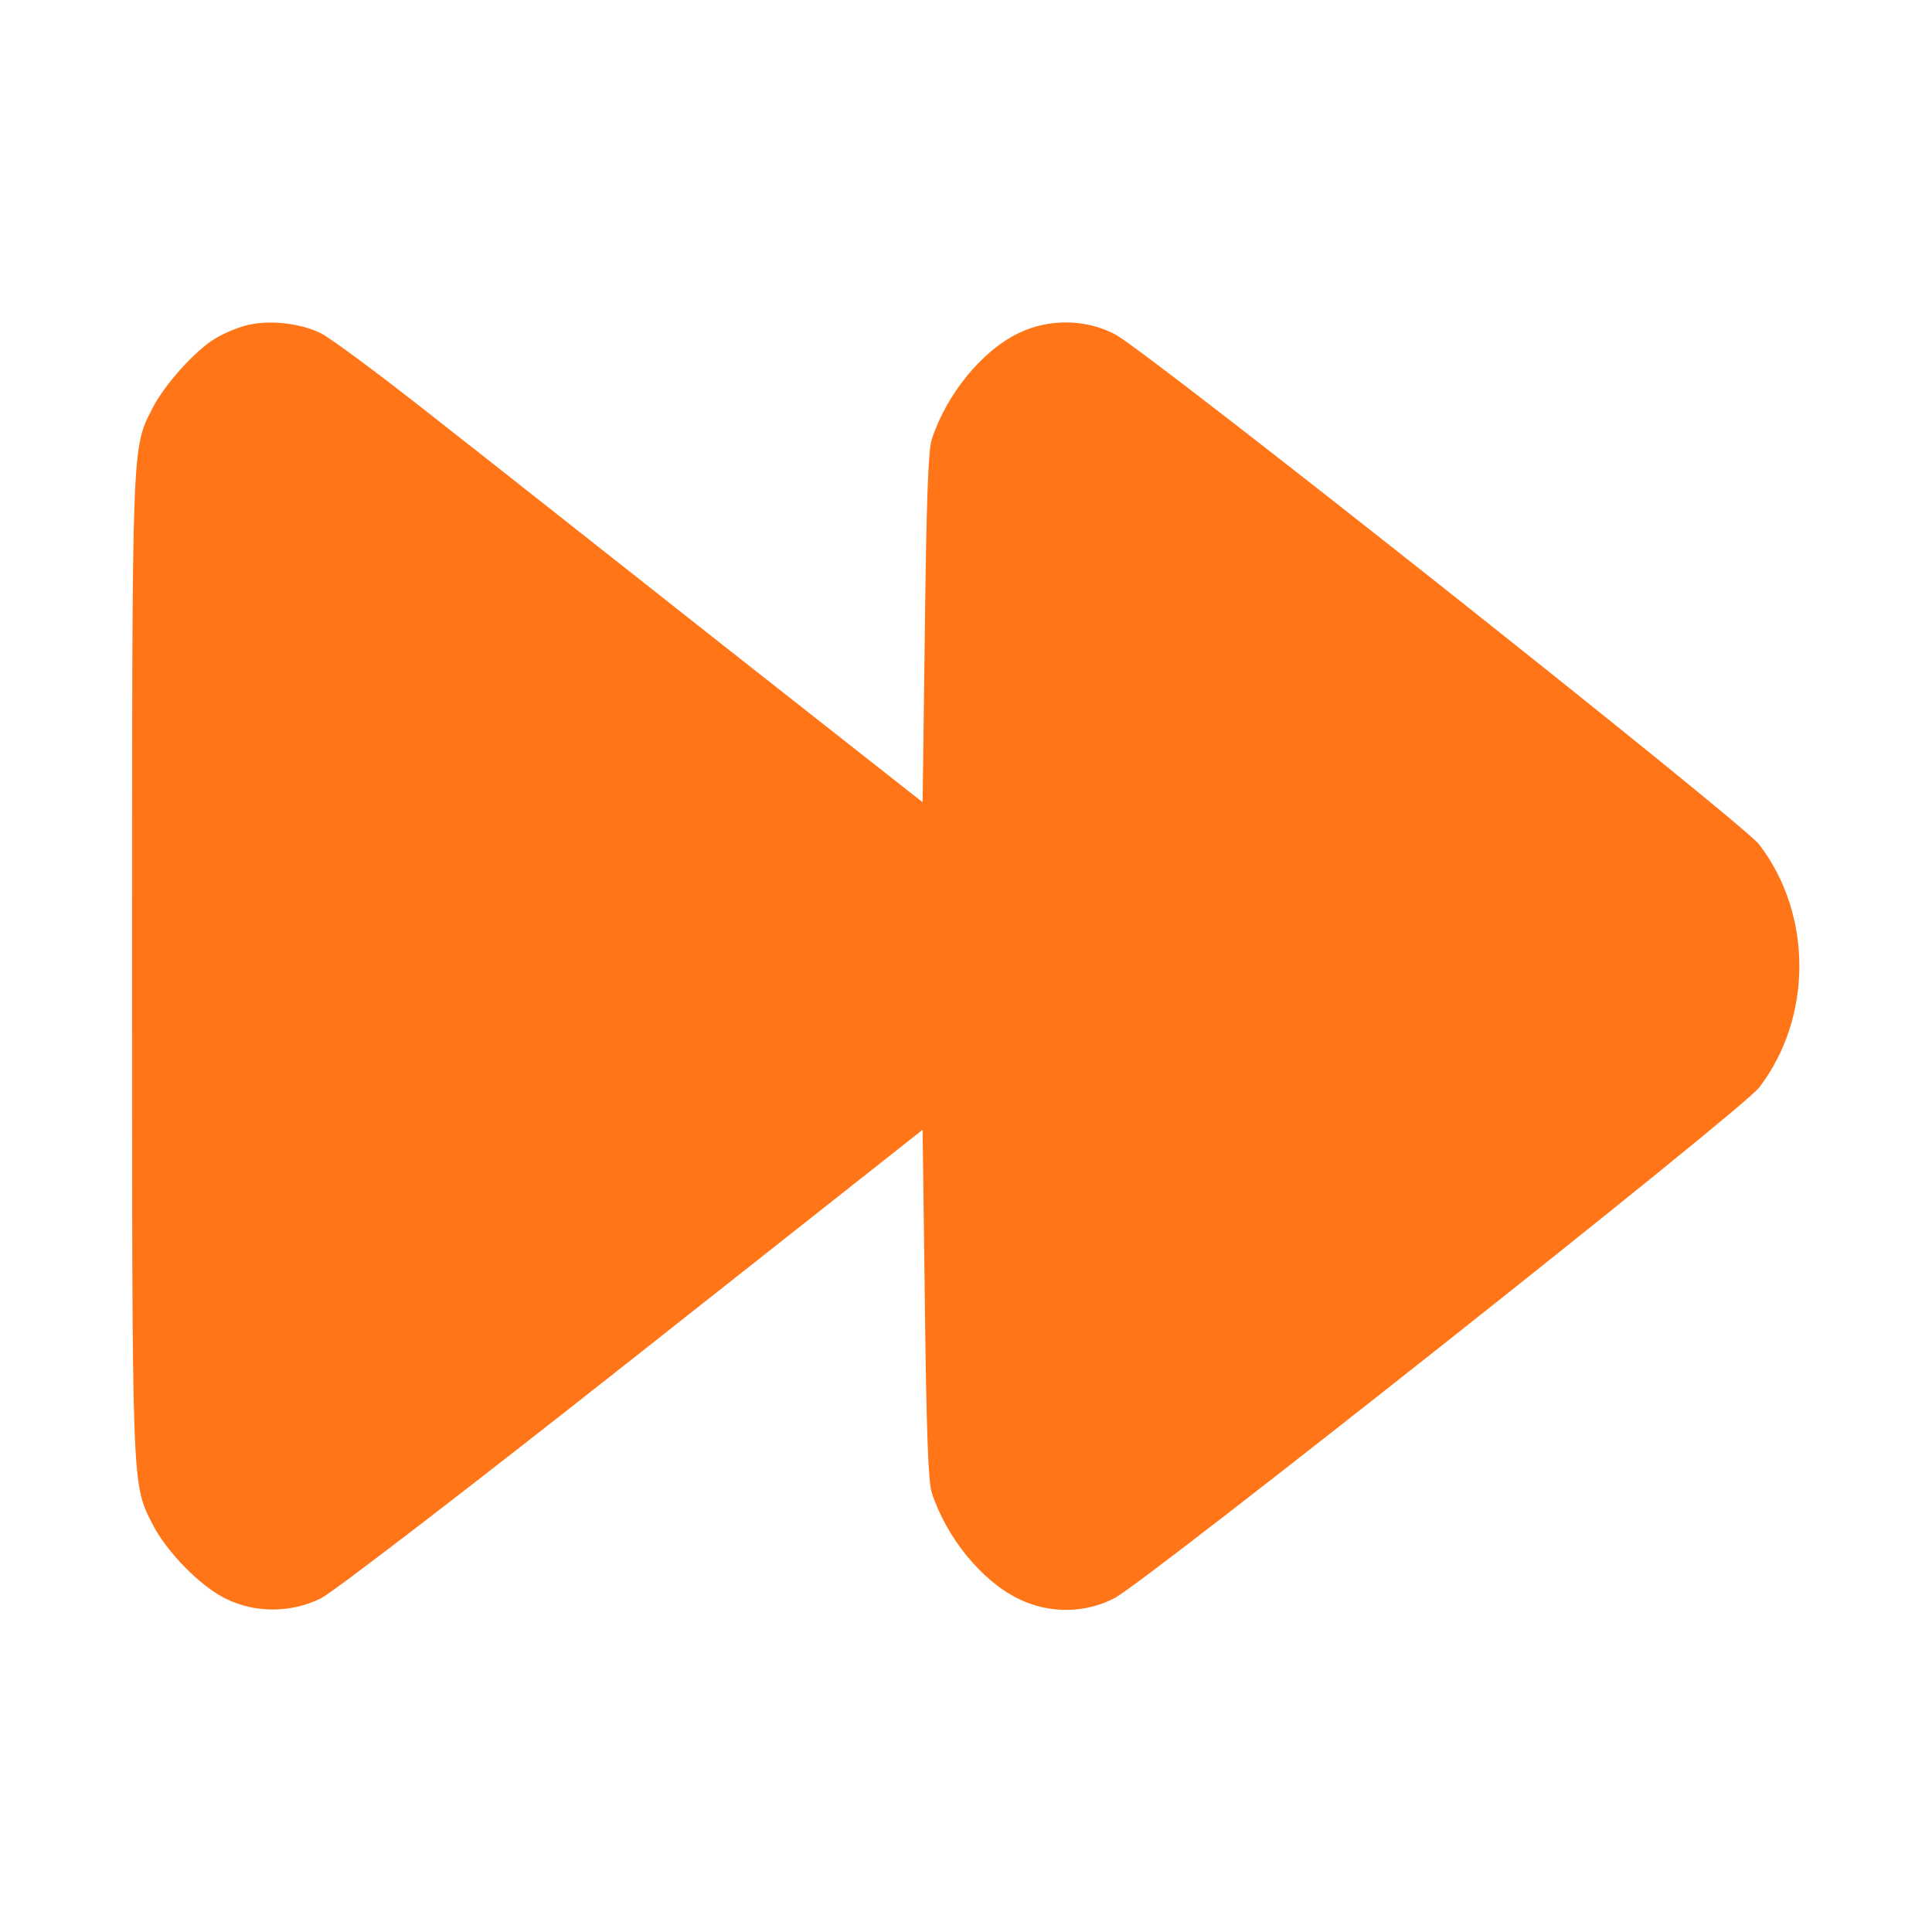 <svg version="1.0" xmlns="http://www.w3.org/2000/svg"
 width="512pt" height="512pt" viewBox="0 0 512 512"
 preserveAspectRatio="xMidYMid meet">

<g transform="translate(0,512) scale(0.1,-0.1)"
fill="#FF7517" stroke="none">
<path d="M650 4257 c-26 -7 -62 -23 -81 -35 -53 -32 -133 -122 -164 -182 -56
-110 -55 -75 -55 -1480 0 -1406 -1 -1369 55 -1481 38 -73 126 -163 194 -196
77 -38 172 -38 251 1 31 15 387 288 825 634 l770 608 6 -461 c4 -337 9 -471
18 -500 39 -120 133 -235 230 -282 81 -40 177 -39 255 2 88 47 1664 1294 1708
1353 142 185 142 459 0 644 -44 58 -1619 1306 -1707 1352 -78 41 -176 42 -256
3 -97 -47 -191 -162 -230 -282 -9 -29 -14 -163 -18 -501 l-6 -460 -525 413
c-289 228 -637 503 -775 611 -137 108 -270 207 -295 219 -57 28 -142 36 -200
20z"/>
</g>
</svg>

